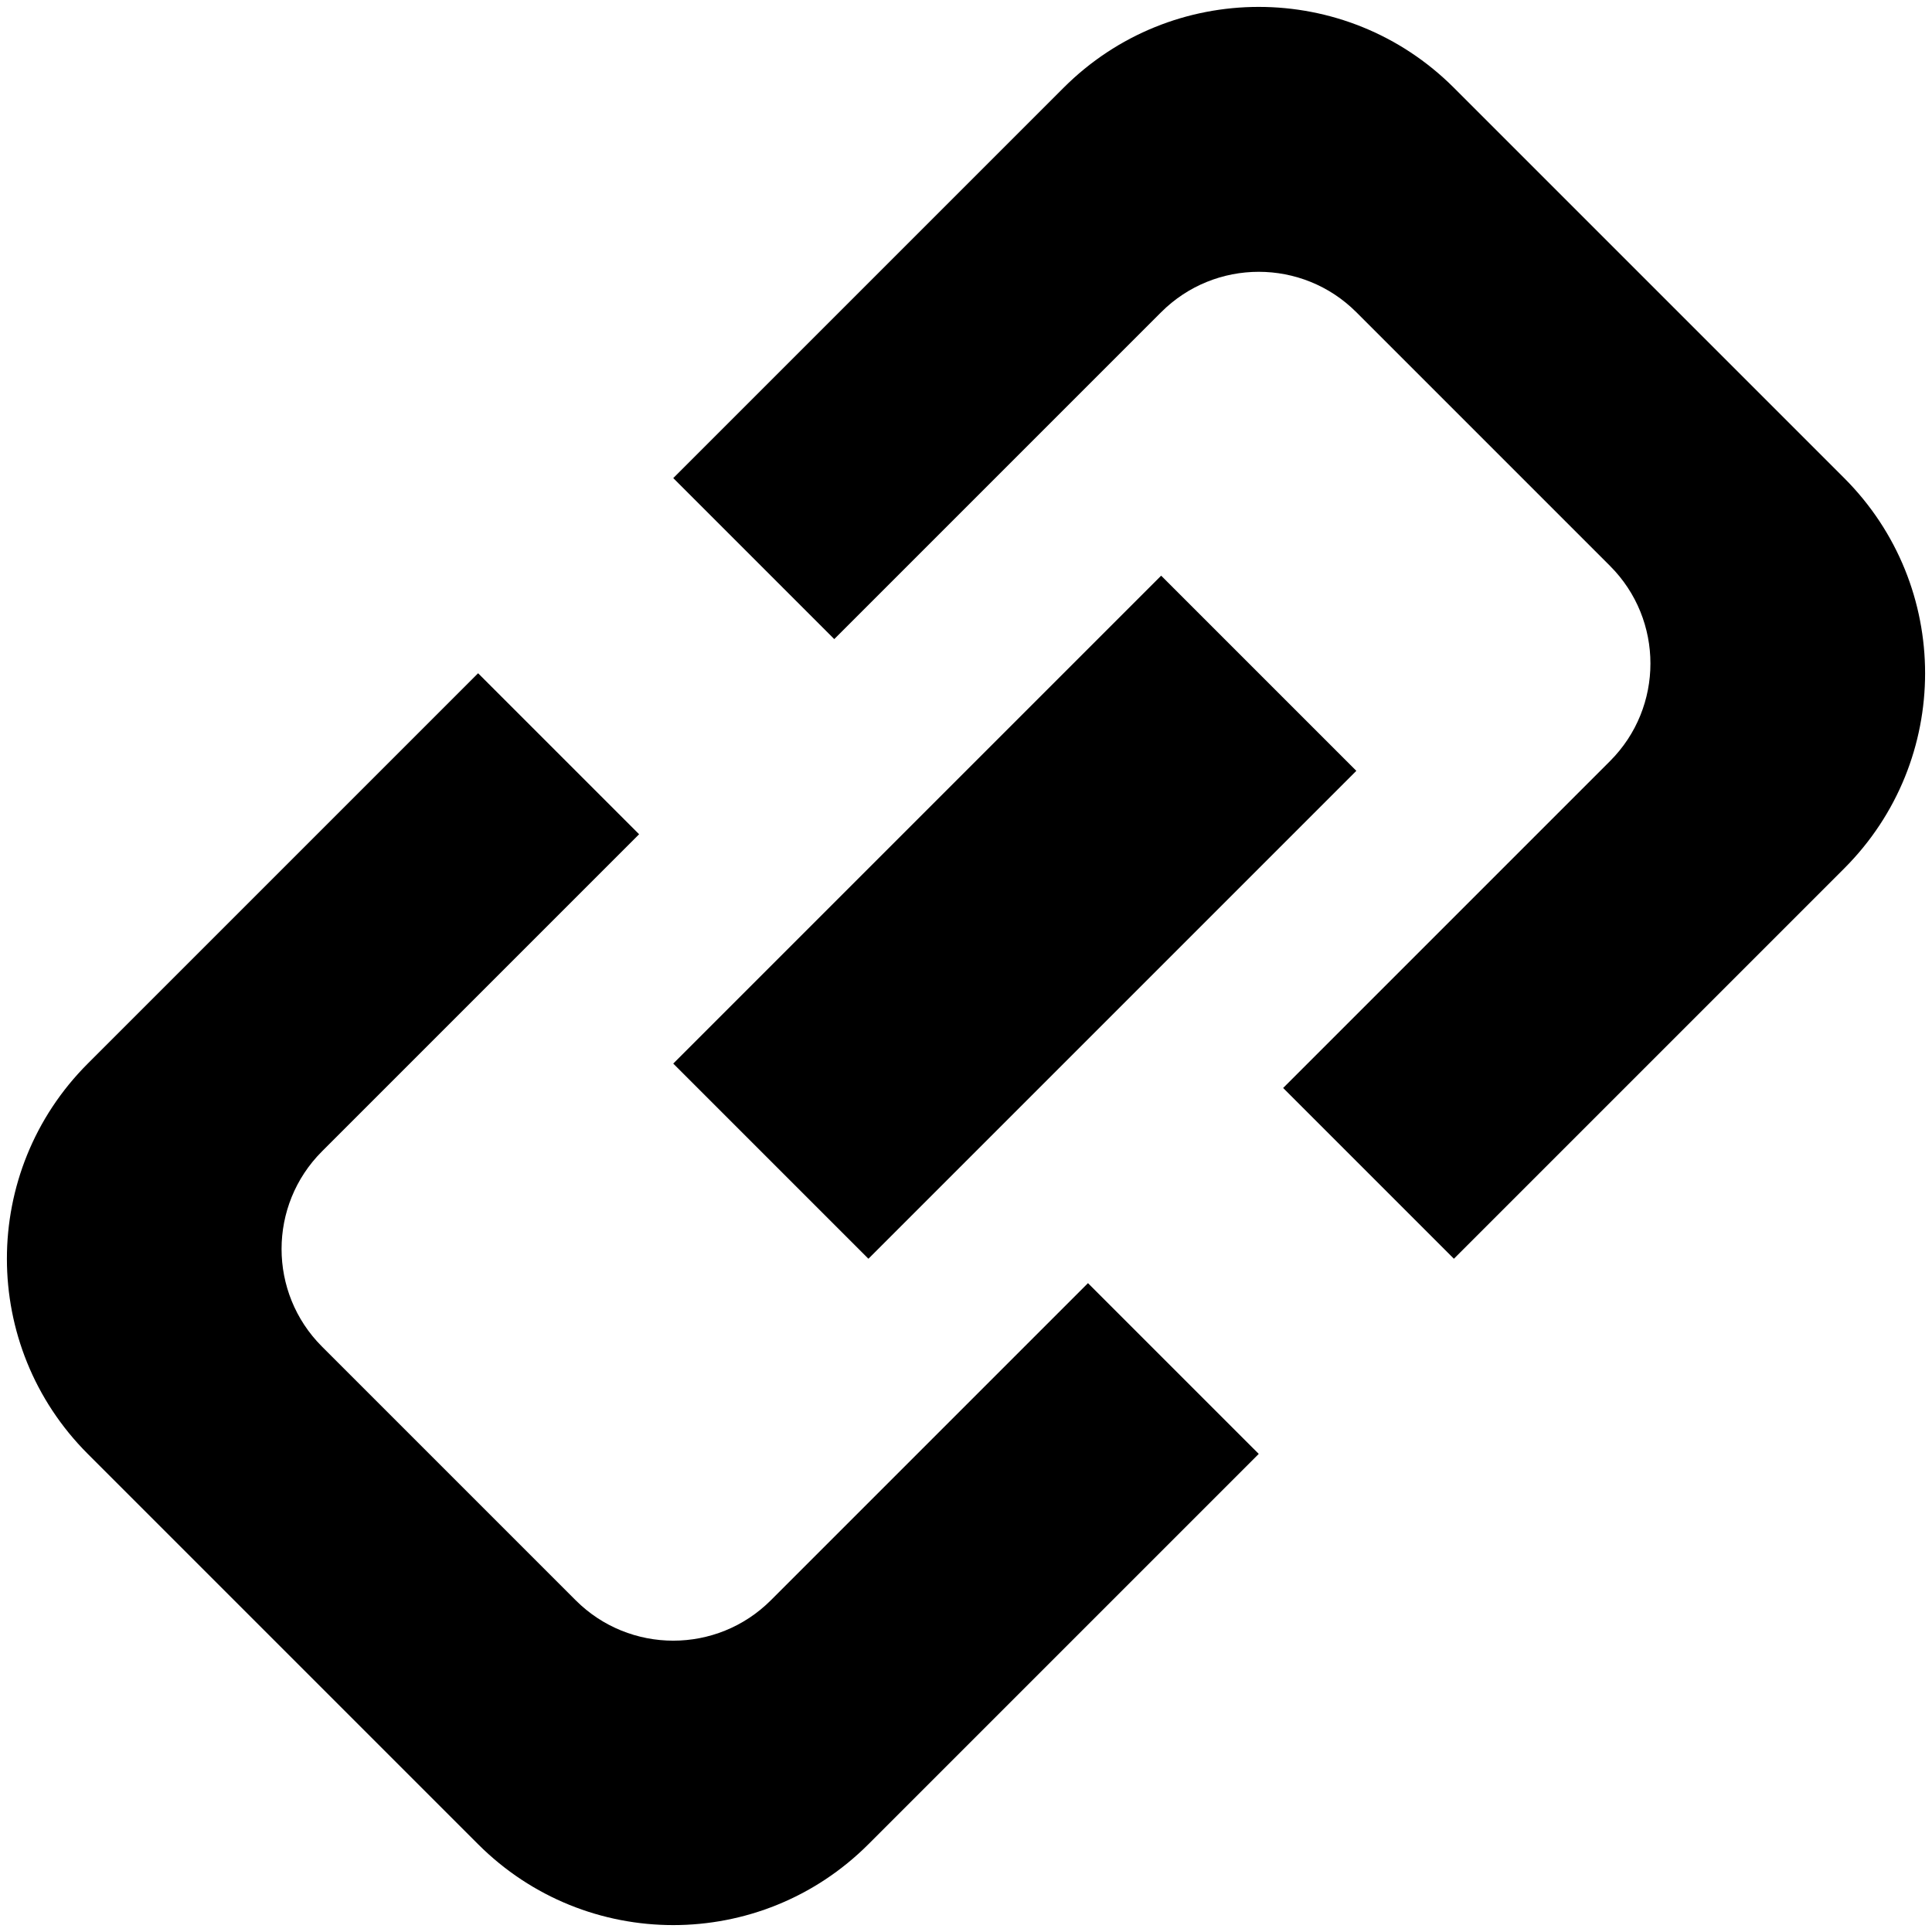 <?xml version="1.0" encoding="UTF-8"?>
<svg width="14px" height="14px" viewBox="0 0 14 14" version="1.1" xmlns="http://www.w3.org/2000/svg" xmlns:xlink="http://www.w3.org/1999/xlink">
    <!-- Generator: Sketch 52.5 (67469) - http://www.bohemiancoding.com/sketch -->
    <desc>Created with Sketch.</desc>
    <g id="icon-失效" stroke="none" stroke-width="1" fill-rule="evenodd">
        <path d="M11,6 L9.25,6 L9.25,2.65 C9.25,2.098 8.802,1.65 8.25,1.65 L5.65,1.65 C5.098,1.65 4.65,2.098 4.65,2.65 L4.65,6 L3,6 L3,2 C3,0.895 3.895,2.02906125e-16 5,0 L9,0 C10.105,-2.02906125e-16 11,0.895 11,2 L11,6 Z M11,8 L11,12 C11,13.105 10.105,14 9,14 L5,14 C3.895,14 3,13.105 3,12 L3,8 L4.65,8 L4.65,11.25 C4.65,11.802 5.098,12.25 5.65,12.25 L8.25,12.25 C8.802,12.25 9.25,11.802 9.25,11.25 L9.25,8 L11,8 Z M6,4 L8,4 L8,9 L6,9 L6,4 Z" id="Combined-Shape" transform="translate(7, 7) rotate(45) translate(-7, -7) "></path>
    </g>
</svg>